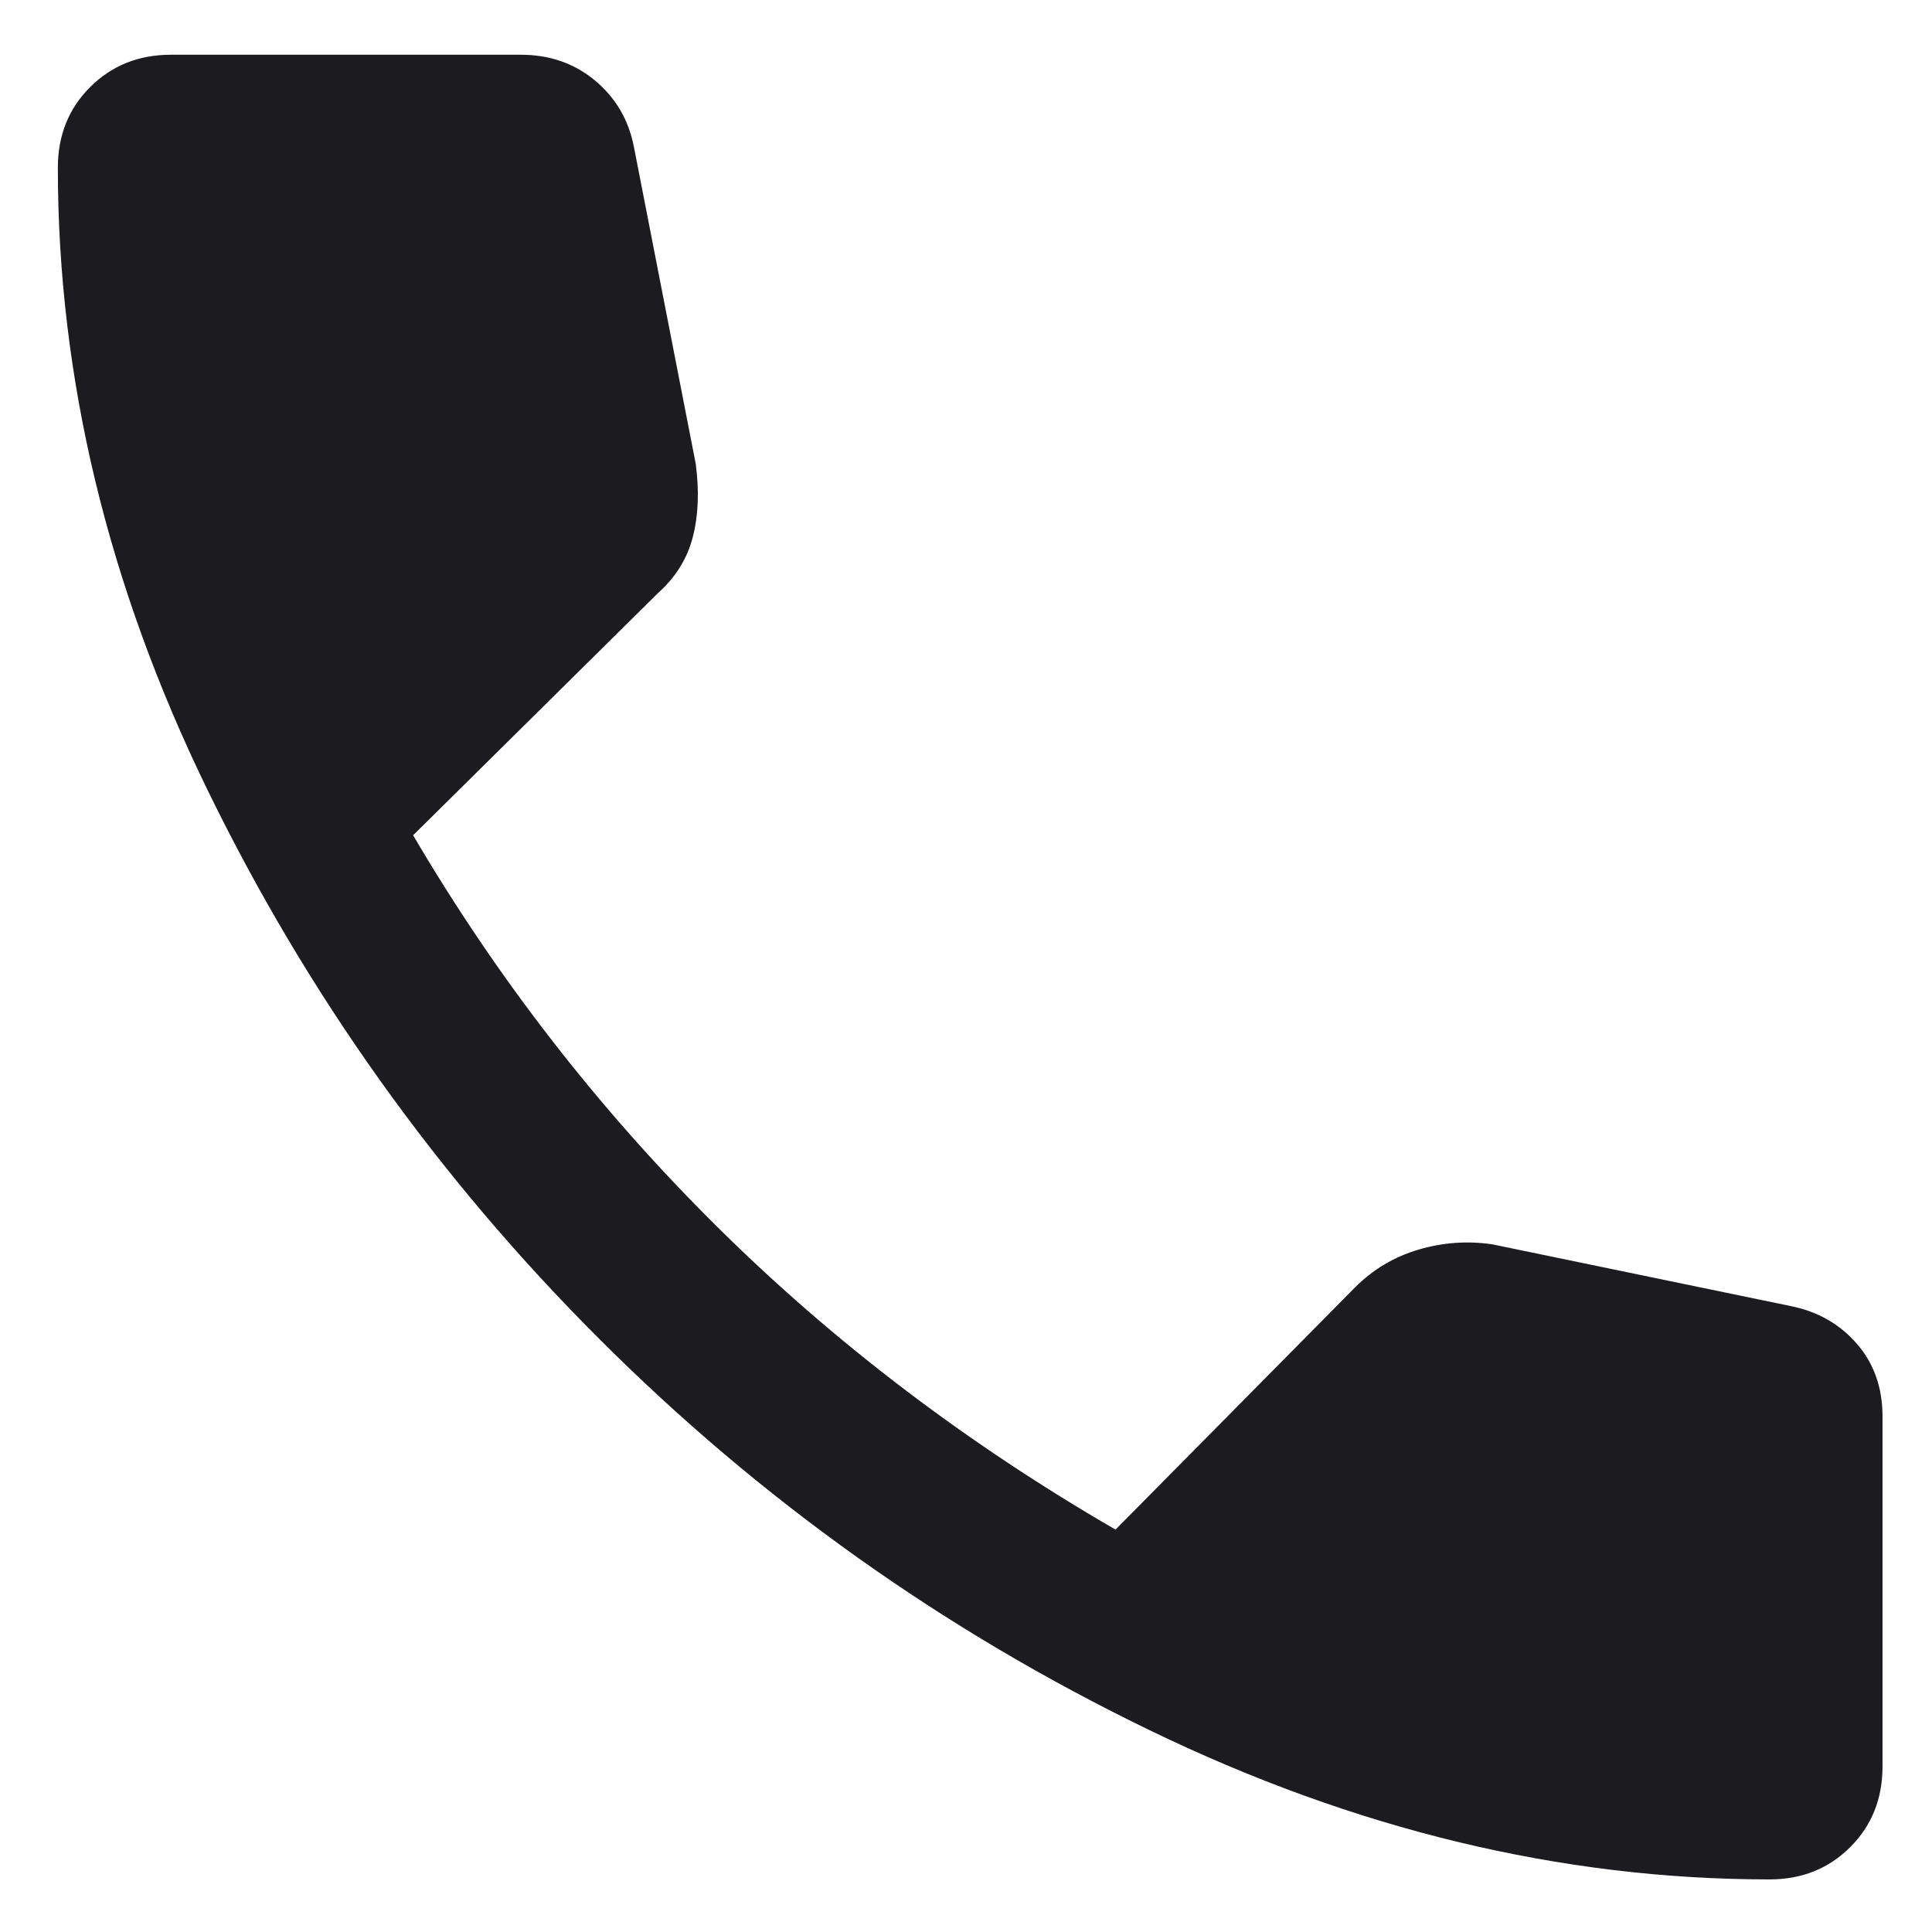 <svg width="18" height="18" viewBox="0 0 18 18" fill="none" xmlns="http://www.w3.org/2000/svg">
<path d="M16.486 17.51C14.547 17.51 12.621 17.046 10.707 16.118C8.793 15.191 7.083 13.975 5.579 12.47C4.074 10.966 2.859 9.261 1.931 7.355C1.003 5.45 0.539 3.519 0.539 1.563C0.539 1.262 0.639 1.012 0.84 0.811C1.041 0.611 1.291 0.51 1.592 0.51H4.852C5.119 0.51 5.349 0.589 5.541 0.748C5.733 0.907 5.855 1.112 5.905 1.363L6.482 4.321C6.515 4.572 6.507 4.798 6.456 4.998C6.406 5.199 6.298 5.375 6.131 5.525L3.849 7.782C4.634 9.119 5.575 10.331 6.669 11.417C7.764 12.504 9.006 13.448 10.393 14.251L12.625 11.994C12.792 11.827 12.988 11.71 13.214 11.643C13.44 11.576 13.669 11.559 13.903 11.593L16.687 12.169C16.937 12.22 17.142 12.337 17.301 12.521C17.46 12.704 17.539 12.93 17.539 13.198V16.457C17.539 16.758 17.439 17.009 17.238 17.209C17.038 17.41 16.787 17.51 16.486 17.51Z" fill="#1C1B1F"/>
</svg>
